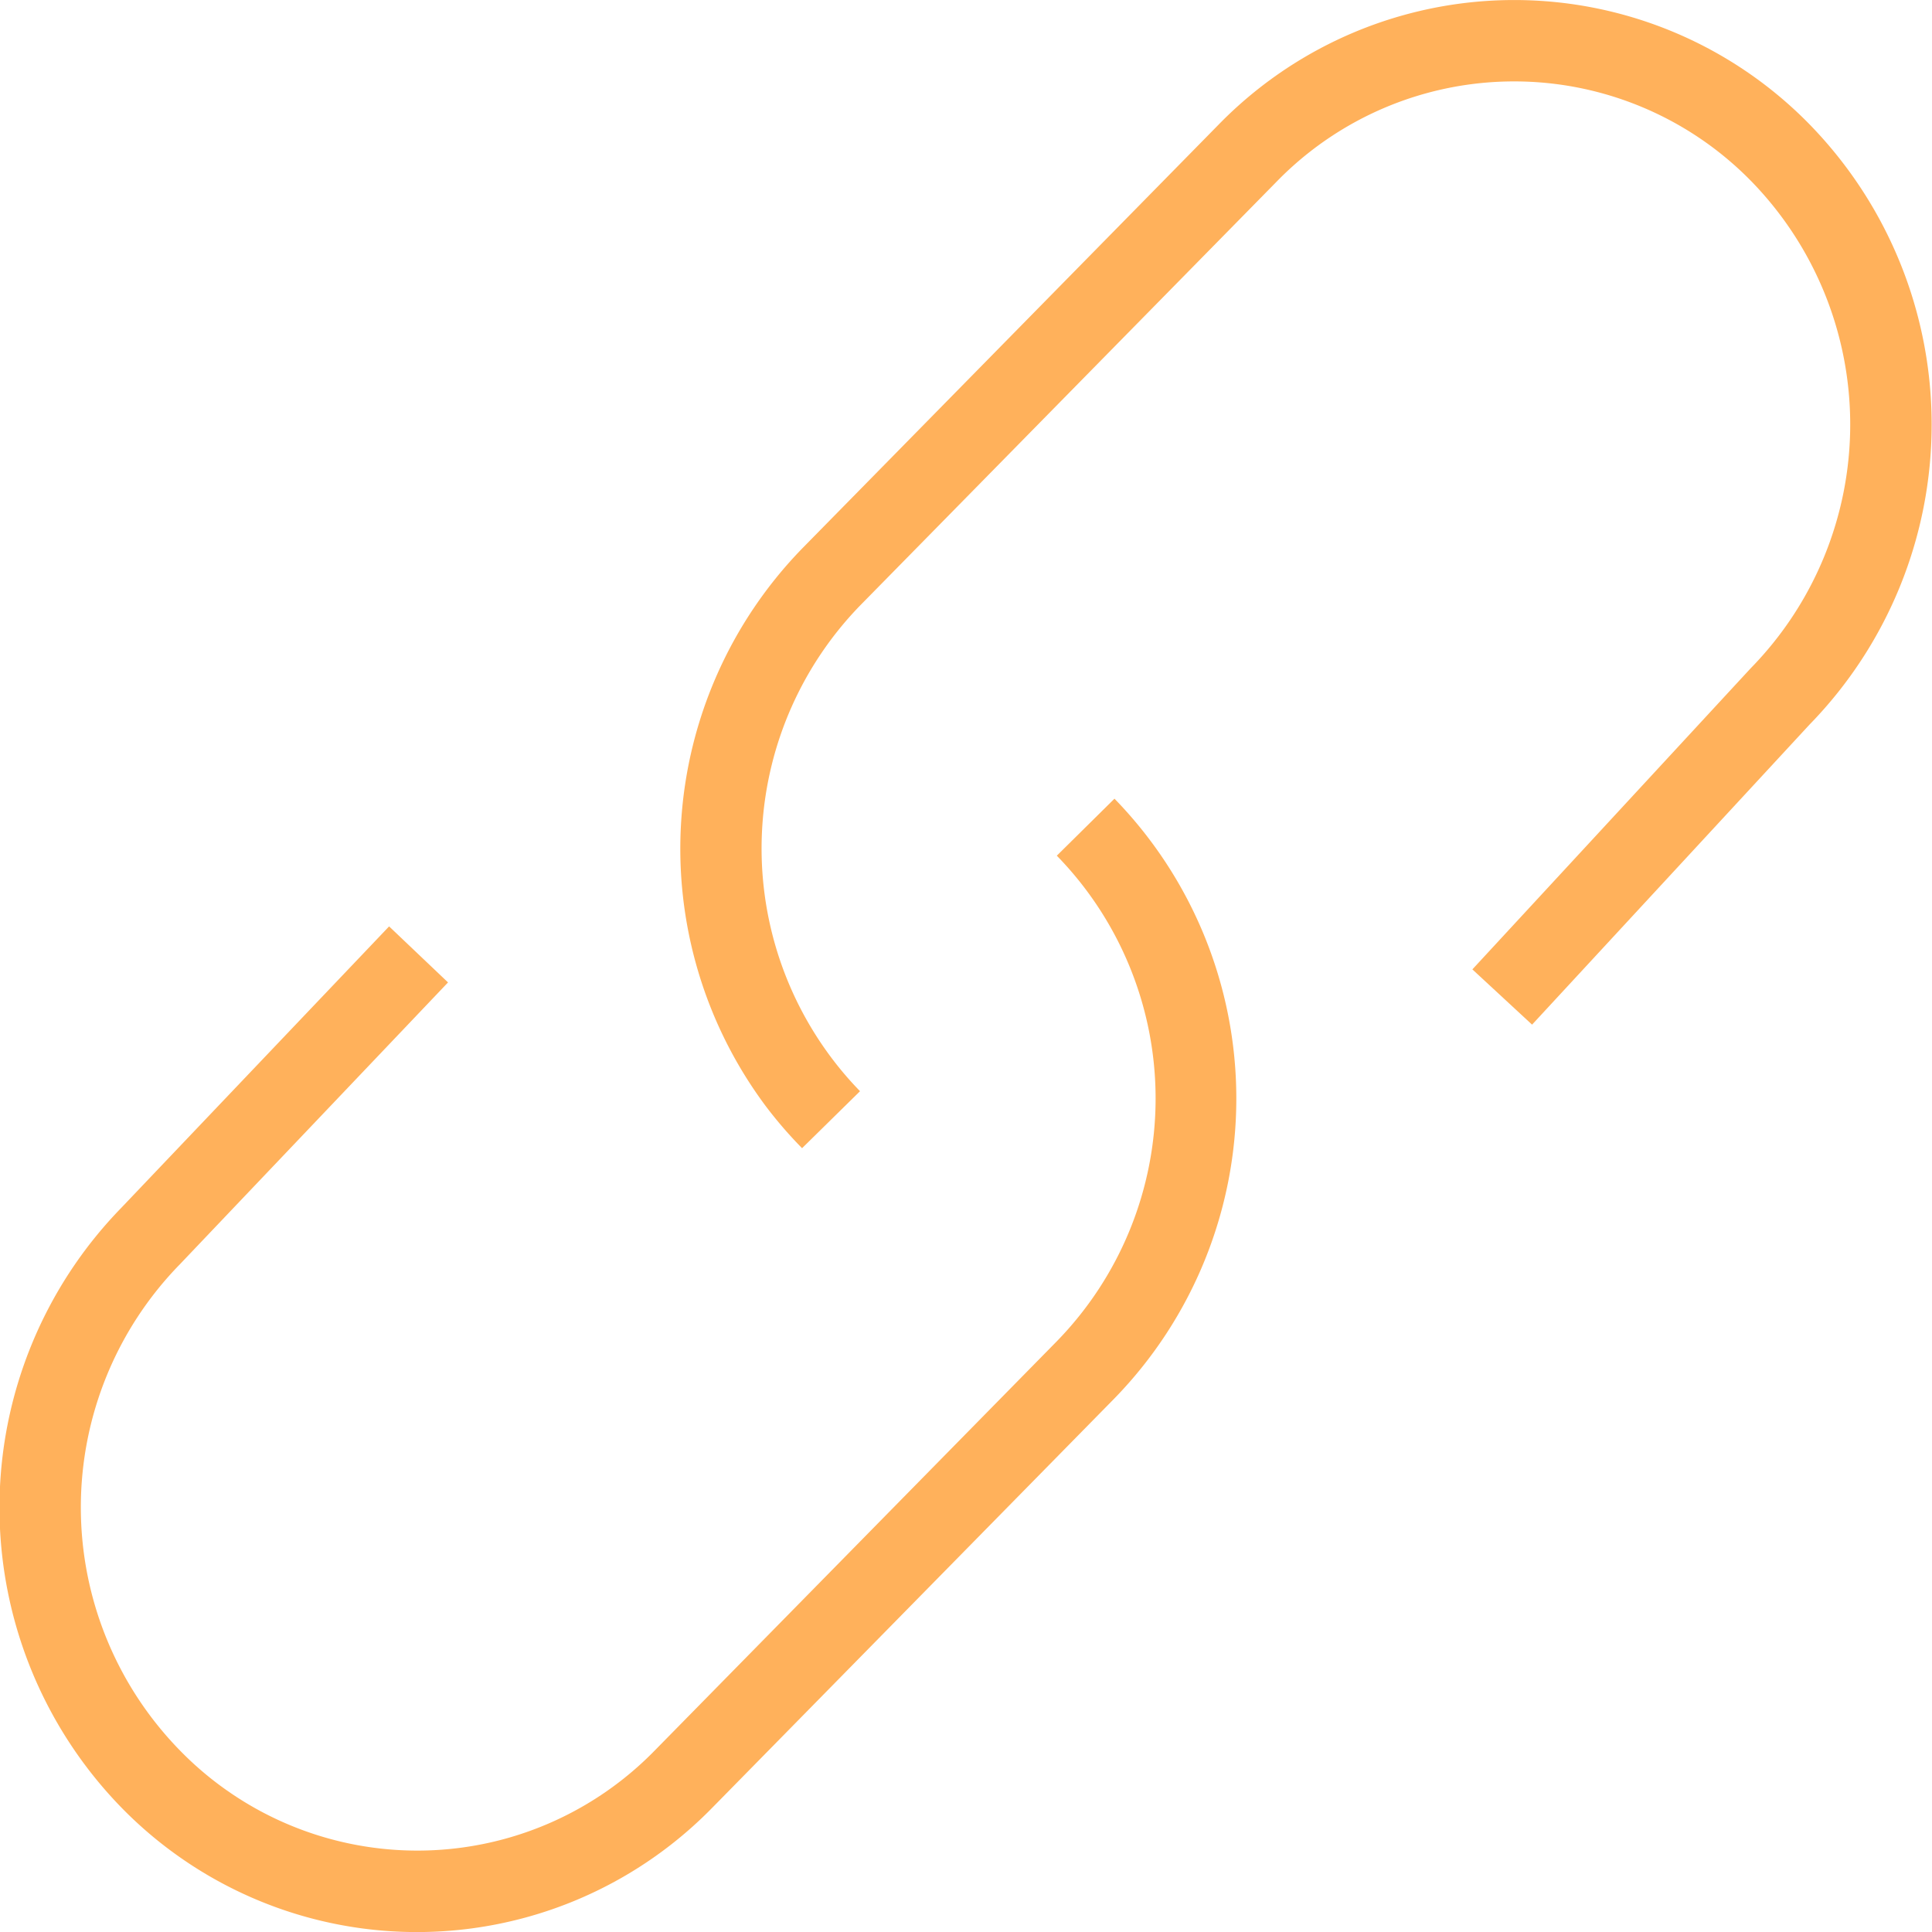 <svg xmlns="http://www.w3.org/2000/svg" width="20" height="20" viewBox="0 0 20 20"><defs><style>.a{fill:#ffb15b;}</style></defs><g transform="translate(-1180 -491)"><path class="a" d="M1208.6,492.29a4.275,4.275,0,0,0-6.12,0l-4.312,4.389a4.458,4.458,0,0,0-.375,5.773h0a4.4,4.4,0,0,0,.375.434l.6-.59a3.548,3.548,0,0,1-.3-.351l-.336.253.336-.253a3.61,3.61,0,0,1,.3-4.676l4.313-4.389a3.432,3.432,0,0,1,4.917,0,3.607,3.607,0,0,1-.009,5.037l-2.882,3.118.618.572,2.874-3.108A4.45,4.45,0,0,0,1208.6,492.29Z" transform="translate(-9.865)"/><path class="a" d="M1190.94,511.433a3.6,3.6,0,0,1,0,5.027l-4.161,4.235a3.432,3.432,0,0,1-4.917,0,3.6,3.6,0,0,1,0-5.032l2.776-2.918-.61-.58-2.772,2.913a4.45,4.45,0,0,0,0,6.208,4.275,4.275,0,0,0,6.12,0l4.161-4.235a4.45,4.45,0,0,0,0-6.208Z" transform="translate(0 -11.575)"/></g></svg>